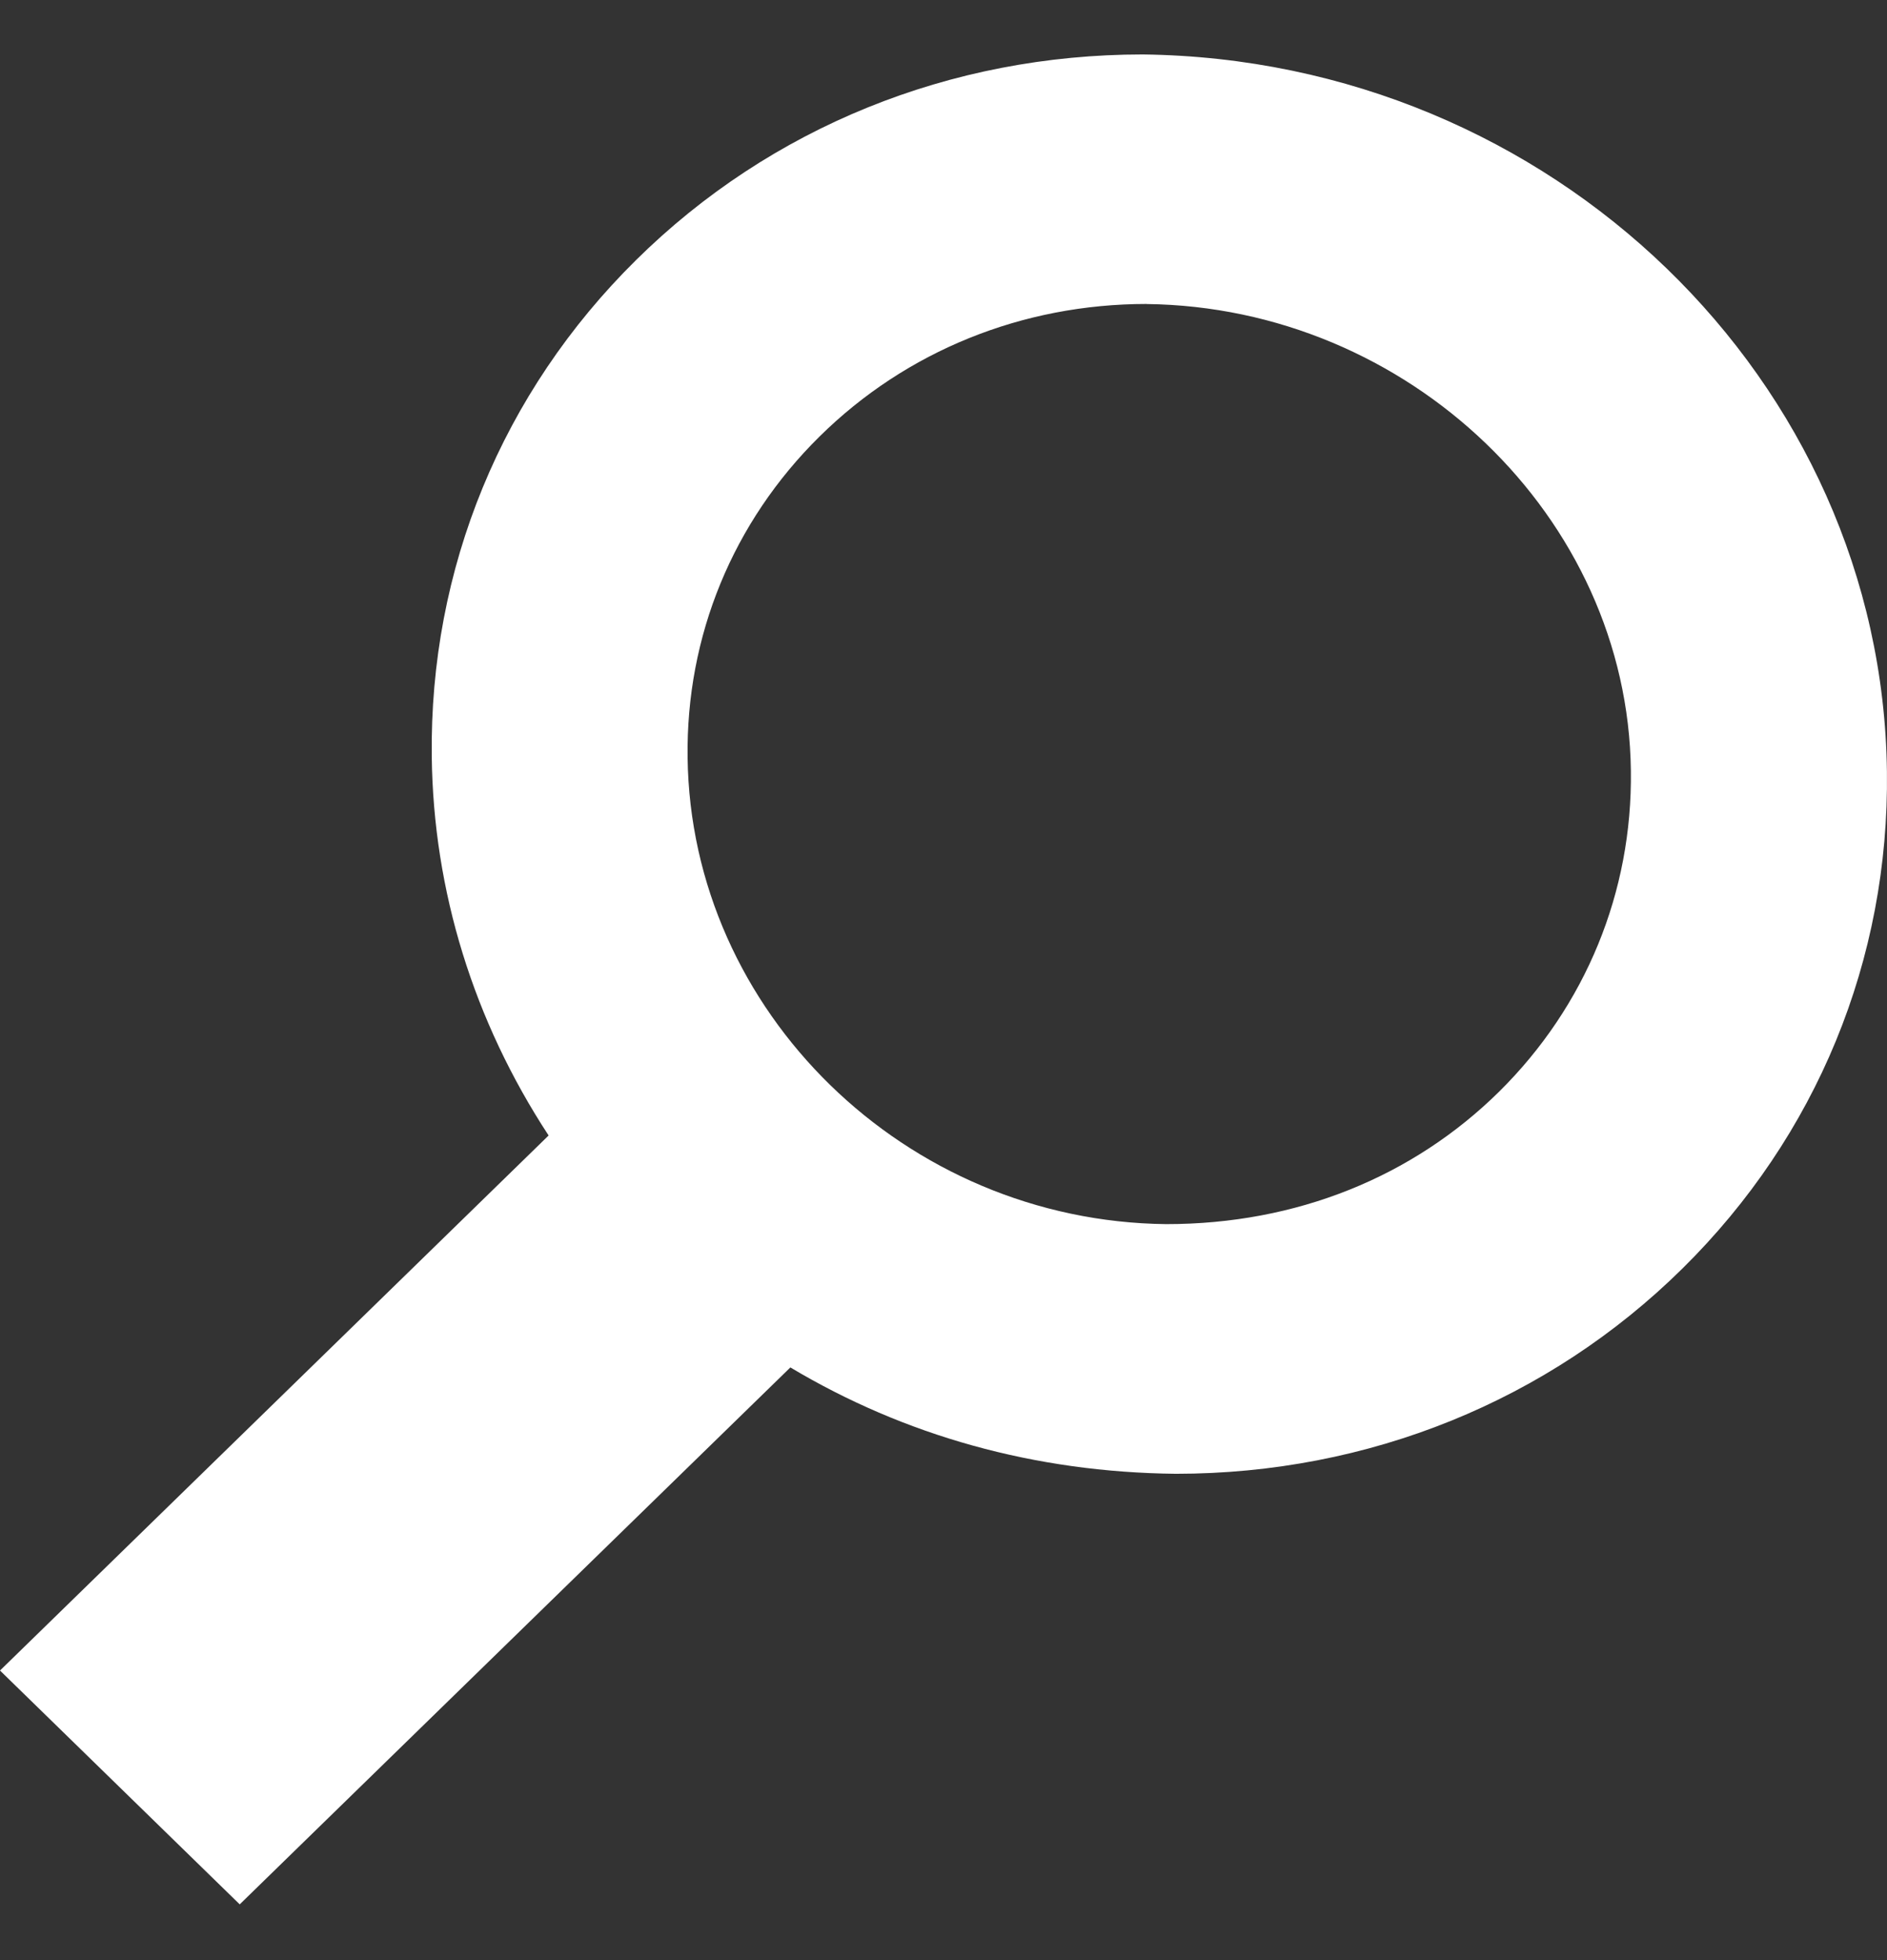 <?xml version="1.0" encoding="UTF-8"?>
<svg width="26px" height="27px" viewBox="0 0 26 27" version="1.1" xmlns="http://www.w3.org/2000/svg" xmlns:xlink="http://www.w3.org/1999/xlink">
    <rect x="0" y="0" width="26" height="27" fill="#333333" stroke="none"/>
    <!-- Generator: Sketch 49.1 (51147) - http://www.bohemiancoding.com/sketch -->
    <title>Imported Layers Copy 2</title>
    <desc>Created with Sketch.</desc>
    <defs></defs>
    <g id="Header-&amp;-Footer" stroke="none" stroke-width="1" fill="none" fill-rule="evenodd">
        <g id="B2B-PRO---Auth-Header-1440-(NEW)" transform="translate(-992, -61)" fill="#FFFFFF">
            <g id="Group-6">
                <g id="Group-3" transform="translate(377, 55)">
                    <g id="Group-5-Copy-10" transform="translate(15, 0.75)">
                        <path d="M615.745,6 C613.094,6 610.614,7.005 608.765,8.831 C606.916,10.656 605.916,13.086 605.949,15.673 C605.971,17.523 606.527,19.316 607.559,20.891 L600,28.261 L603.303,31.482 L610.89,24.086 C612.461,25.024 614.255,25.531 616.202,25.551 C618.854,25.551 621.334,24.547 623.182,22.723 C625.032,20.898 626.032,18.466 625.999,15.878 C625.933,10.499 621.389,6.068 615.745,6 L615.745,6 Z M615.8,9.437 L615.8,9.438 C619.397,9.48 622.43,12.364 622.471,15.867 C622.493,17.537 621.848,19.108 620.656,20.287 C619.464,21.462 617.864,22.112 616.069,22.112 L616.067,22.112 C612.474,22.072 609.517,19.186 609.474,15.683 C609.452,14.01 610.098,12.441 611.292,11.263 C612.485,10.085 614.087,9.437 615.8,9.437 L615.8,9.437 Z" id="Imported-Layers-Copy-2"></path>
                    </g>
                </g>
            </g>
        </g>
    </g>
</svg>